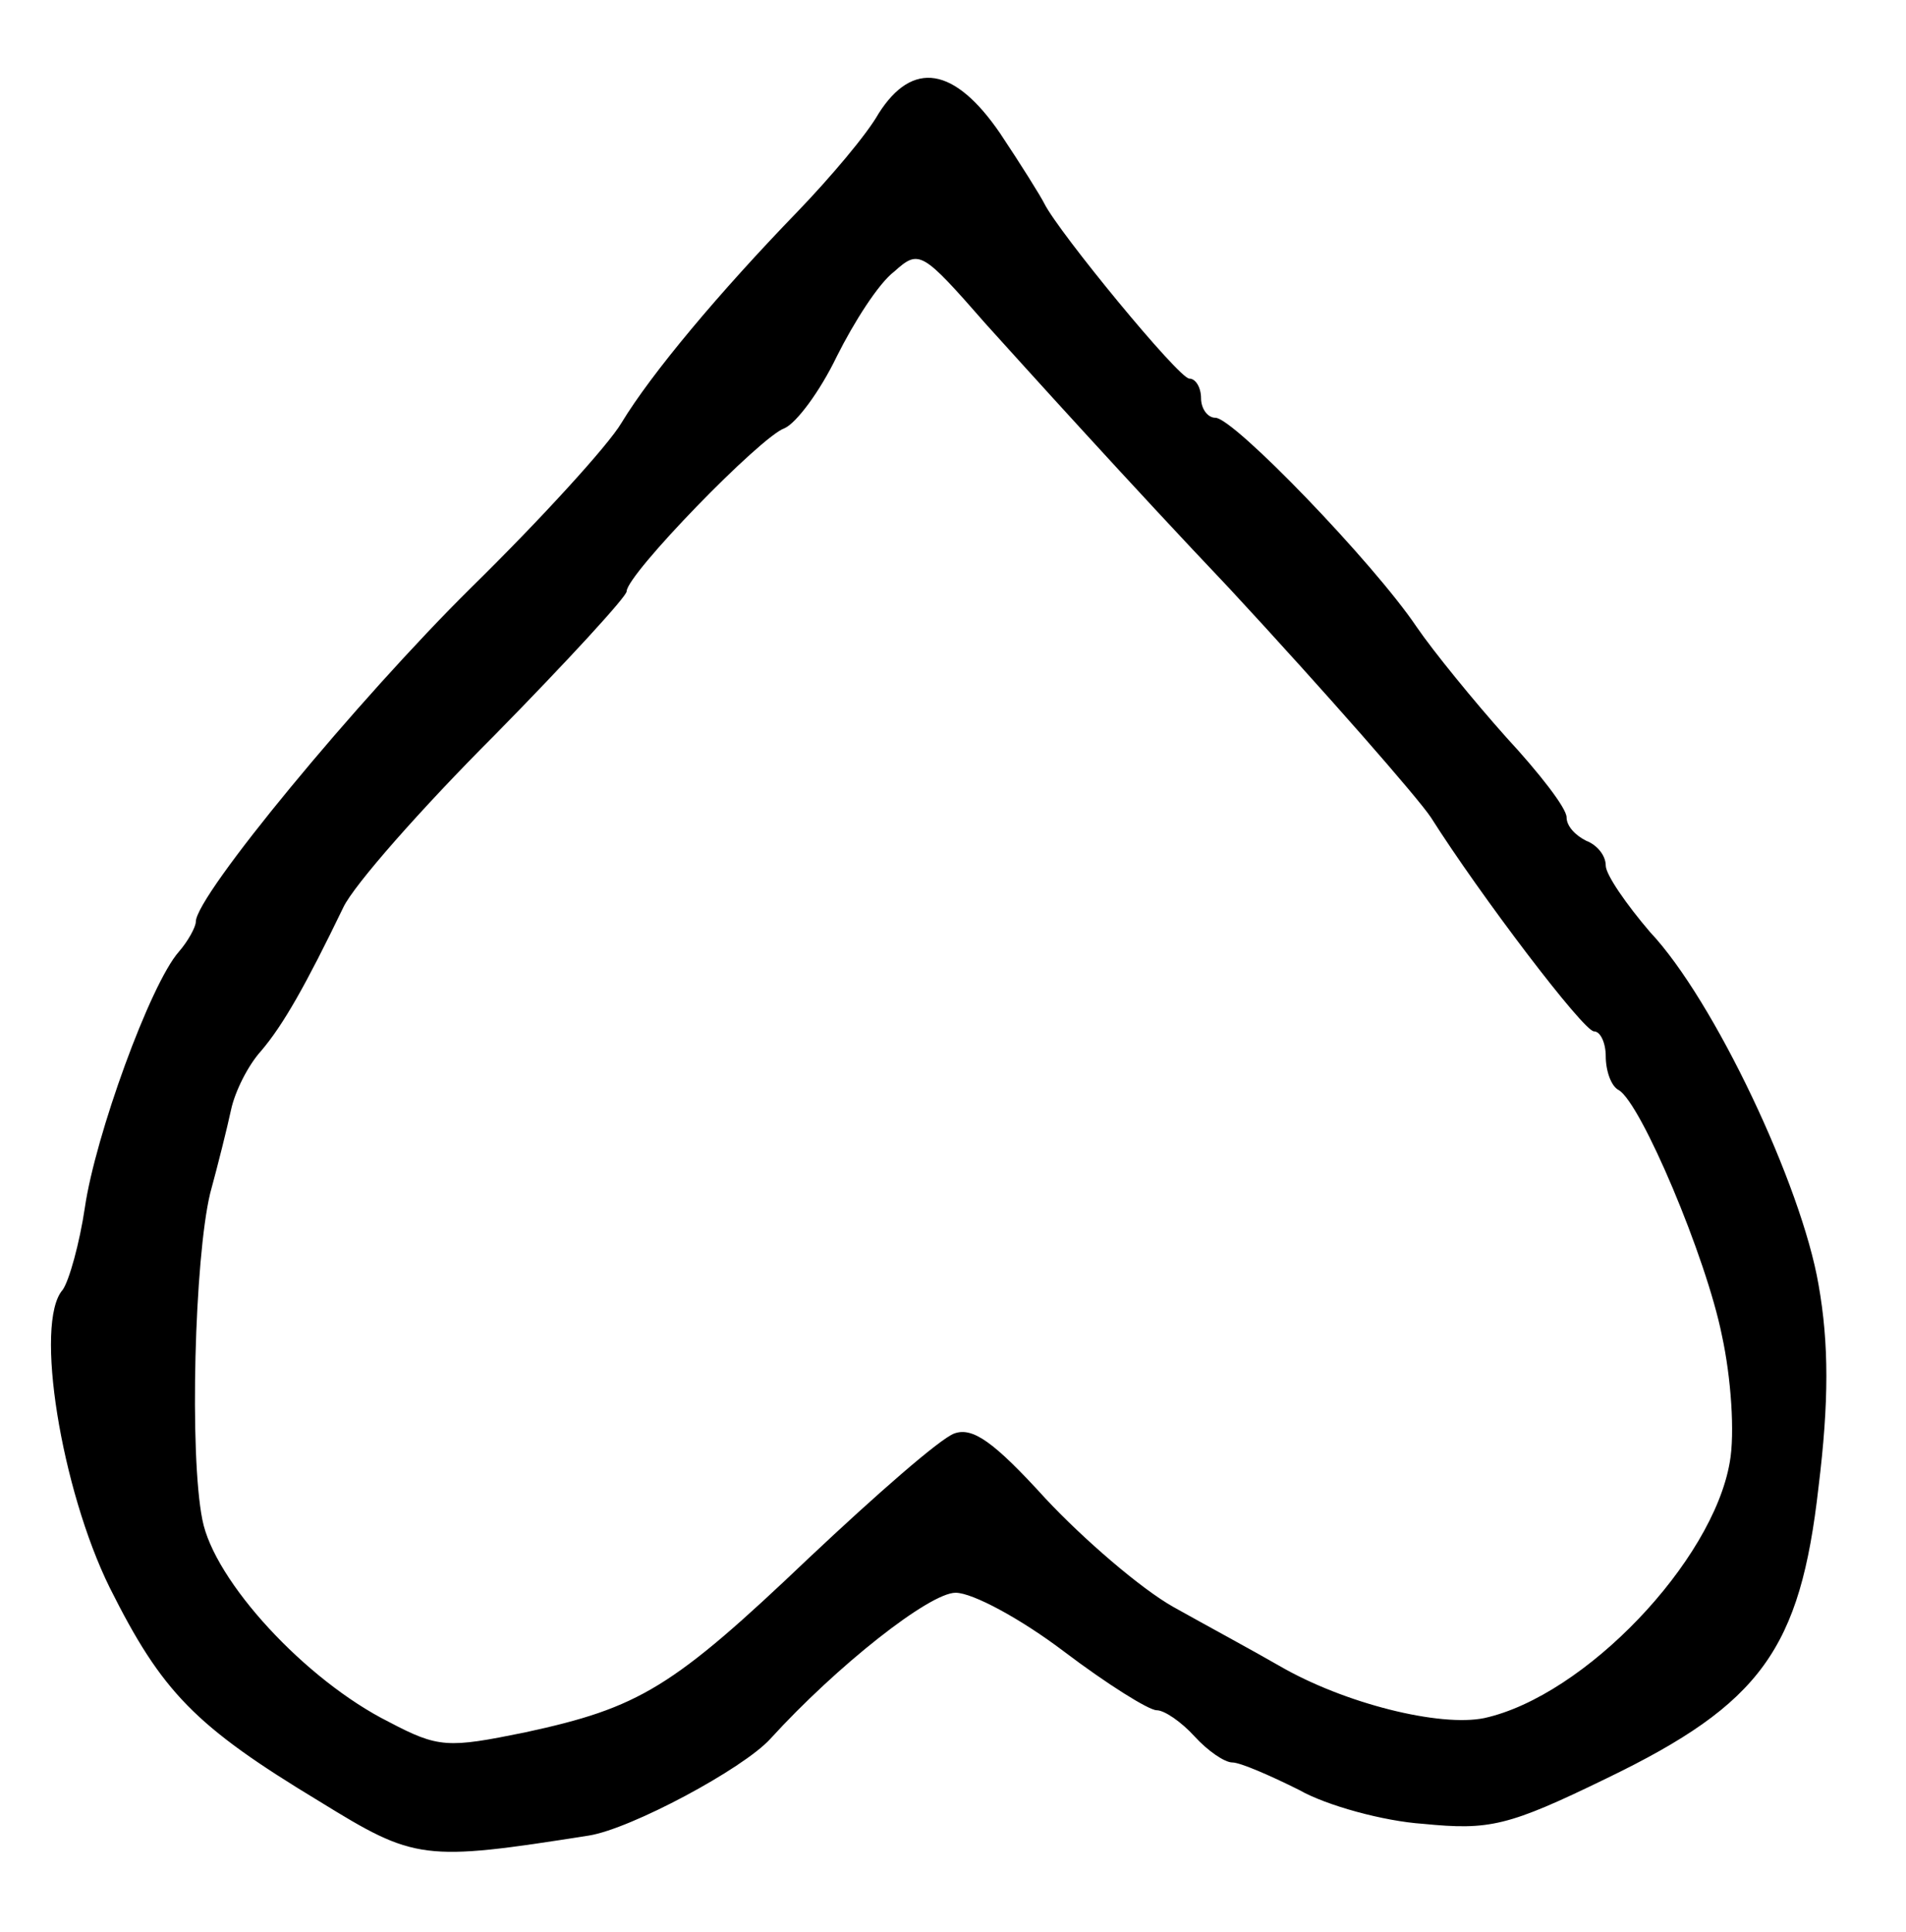 <?xml version="1.0" standalone="no"?>
<!DOCTYPE svg PUBLIC "-//W3C//DTD SVG 20010904//EN"
 "http://www.w3.org/TR/2001/REC-SVG-20010904/DTD/svg10.dtd">
<svg version="1.0" xmlns="http://www.w3.org/2000/svg"
 width="146pt" height="148pt" viewBox="0 0 146 148"
 preserveAspectRatio="xMidYMid meet">
<g transform="translate(0,148) scale(0.1,-0.1)"
fill="#000000" stroke="none">
<path d="M673 1393 c-9 -16 -37 -49 -62 -75 -60 -62 -112 -124 -135 -162 -10
-17 -62 -74 -115 -126 -87 -86 -211 -236 -211 -256 0 -4 -6 -15 -13 -23 -22
-25 -64 -141 -72 -196 -4 -27 -12 -56 -17 -63 -22 -25 -1 -153 36 -228 40 -80
65 -106 161 -164 73 -45 79 -46 206 -26 32 5 118 51 139 74 51 56 122 112 142
112 13 0 50 -20 83 -45 33 -25 65 -45 71 -45 6 0 19 -9 29 -20 10 -11 23 -20
29 -20 6 0 29 -10 51 -21 21 -12 65 -24 95 -26 51 -5 65 -2 141 35 118 57 148
99 162 223 8 65 8 110 0 155 -13 76 -80 218 -129 270 -18 21 -34 44 -34 51 0
8 -7 16 -15 19 -8 4 -15 11 -15 18 0 7 -21 34 -46 61 -25 28 -56 66 -69 85
-33 49 -140 160 -154 160 -6 0 -11 7 -11 15 0 8 -4 15 -9 15 -8 0 -100 112
-111 134 -3 6 -18 30 -34 54 -35 51 -67 56 -93 15z m269 -364 c75 -81 144
-160 154 -175 38 -60 117 -164 125 -164 5 0 9 -9 9 -19 0 -11 4 -23 10 -26 17
-10 67 -128 79 -188 7 -32 10 -75 6 -97 -13 -76 -111 -179 -188 -196 -34 -7
-107 11 -157 40 -19 11 -56 31 -81 45 -25 14 -69 52 -98 83 -40 44 -56 55 -70
50 -11 -4 -60 -47 -111 -95 -105 -100 -130 -115 -218 -134 -59 -12 -66 -12
-104 8 -64 32 -134 108 -143 155 -10 50 -6 200 6 250 6 22 13 50 16 64 3 14
13 34 23 45 17 20 34 50 63 110 8 17 60 76 116 132 55 56 101 106 101 110 0
13 103 119 121 125 9 4 27 28 40 55 13 26 32 56 44 65 19 17 21 16 70 -40 28
-31 111 -123 187 -203z"/>
</g>
</svg>
